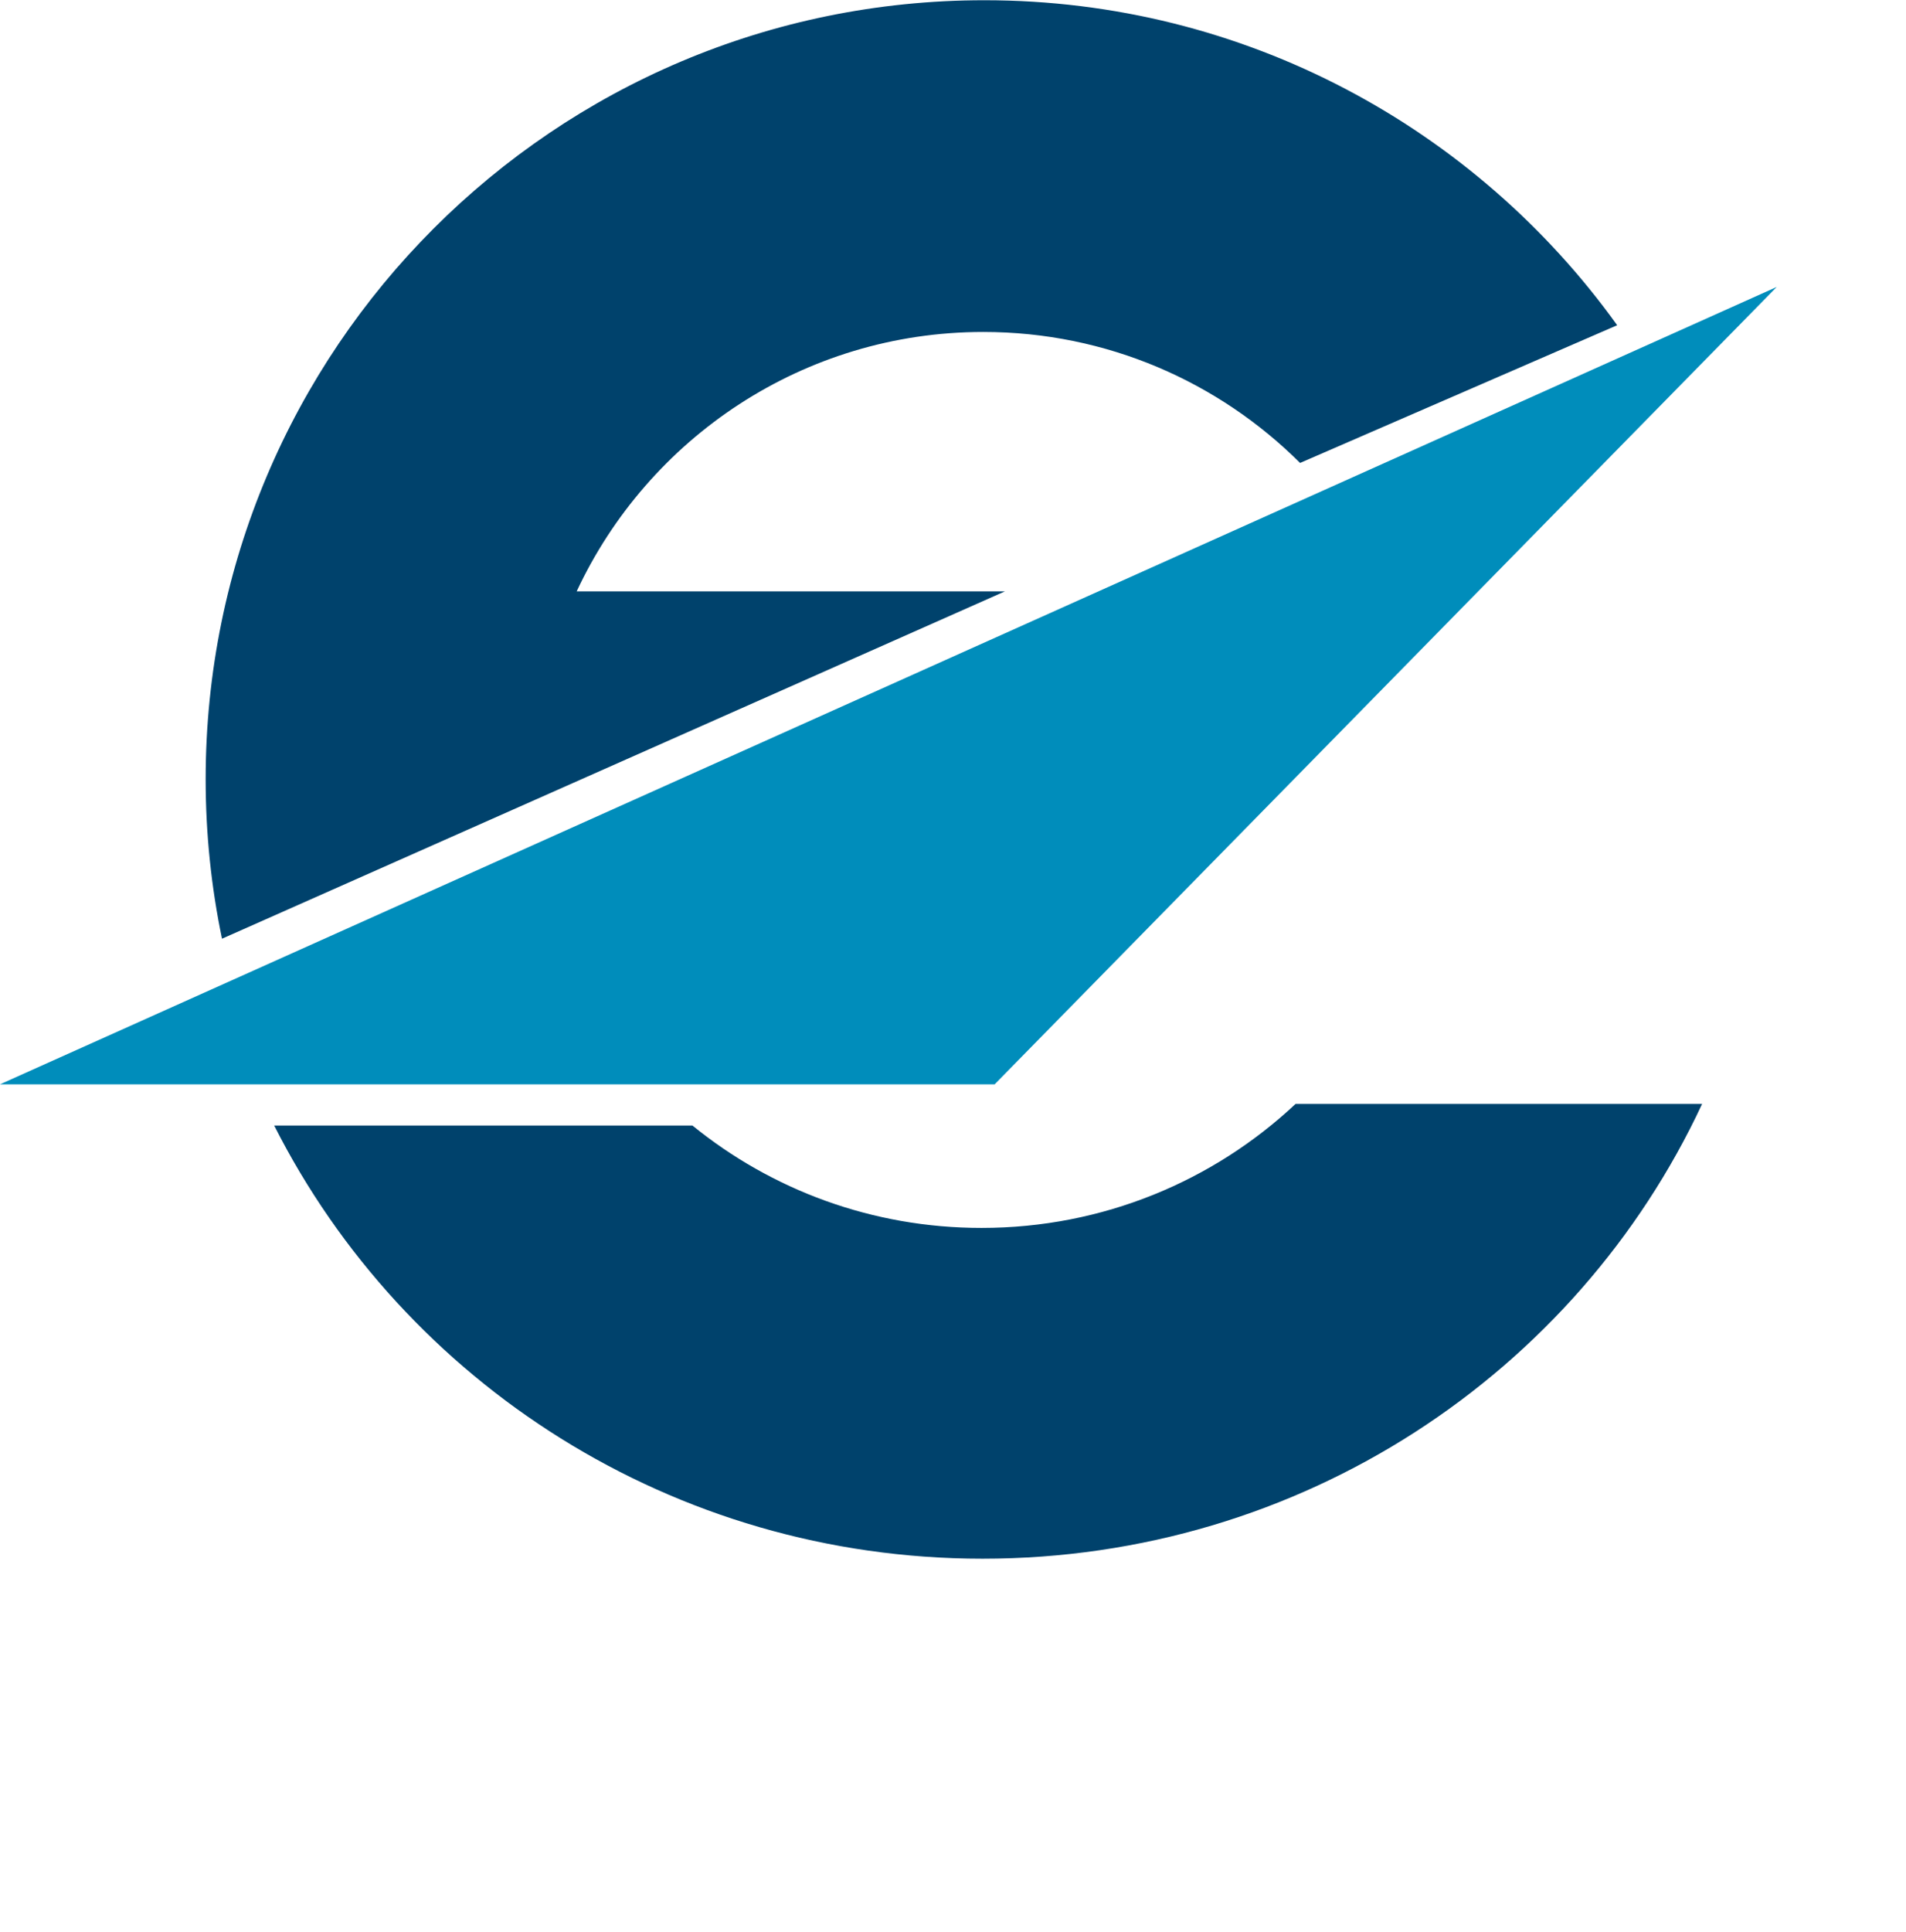 <?xml version="1.0" encoding="utf-8"?>
<!-- Generator: Adobe Illustrator 16.0.0, SVG Export Plug-In . SVG Version: 6.00 Build 0)  -->
<!DOCTYPE svg PUBLIC "-//W3C//DTD SVG 1.1//EN" "http://www.w3.org/Graphics/SVG/1.1/DTD/svg11.dtd">
<svg version="1.1"
	 id="svg2960" xmlns:dc="http://purl.org/dc/elements/1.1/" xmlns:cc="http://creativecommons.org/ns#" xmlns:rdf="http://www.w3.org/1999/02/22-rdf-syntax-ns#" xmlns:svg="http://www.w3.org/2000/svg" xmlns:sodipodi="http://sodipodi.sourceforge.net/DTD/sodipodi-0.dtd" xmlns:inkscape="http://www.inkscape.org/namespaces/inkscape" sodipodi:docname="New document 2" inkscape:version="0.47 r22583"
	 xmlns="http://www.w3.org/2000/svg" xmlns:xlink="http://www.w3.org/1999/xlink" x="0px" y="0px" width="800px" height="810.43px"
	 viewBox="0 0 800 810.43" enable-background="new 0 0 800 810.43" xml:space="preserve">
<defs>
	
	
		<inkscape:perspective  id="perspective2968" inkscape:vp_z="744.09448 : 526.18109 : 1" inkscape:vp_y="0 : 1000 : 0" inkscape:vp_x="0 : 526.18109 : 1" sodipodi:type="inkscape:persp3d" inkscape:persp3d-origin="372.04724 : 350.78739 : 1">
		</inkscape:perspective>
	
		<inkscape:perspective  id="perspective2915" inkscape:vp_z="1 : 0.5 : 1" inkscape:vp_y="0 : 1000 : 0" inkscape:vp_x="0 : 0.5 : 1" sodipodi:type="inkscape:persp3d" inkscape:persp3d-origin="0.5 : 0.33333333 : 1">
		</inkscape:perspective>
</defs>
<sodipodi:namedview  showgrid="false" inkscape:cy="433.78406" inkscape:cx="376.47058" inkscape:zoom="0.5" borderopacity="1.0" bordercolor="#000000" pagecolor="#ffffff" id="base" inkscape:window-maximized="1" inkscape:window-y="-8" inkscape:window-x="-8" inkscape:window-height="848" inkscape:window-width="1600" inkscape:current-layer="layer1" inkscape:document-units="px" inkscape:pageshadow="0" inkscape:pageopacity="1.0">
	</sodipodi:namedview>
<g id="layer1" transform="translate(26.471,-88.323)" inkscape:label="Layer 1" inkscape:groupmode="layer">
	<g id="g3677" transform="matrix(6.381,0,0,-6.381,-777.224,1922.378)">
		<g id="g140" transform="translate(224.029,266.041)">
			<path id="path142" fill="#00426C" d="M0,0c-9.297,12.939-24.477,21.368-41.627,21.368c-28.287,0-51.22-22.933-51.22-51.22
				c0-3.596,0.371-7.1,1.075-10.484l51.499,22.837h-28.169C-63.747-7.43-53.537-0.443-41.695-0.443
				c8.133,0,15.499-3.293,20.836-8.612L0,0z"/>
		</g>
		<g id="g144" transform="translate(234.523,268.557)">
			<path id="path146" fill="#008DBB" d="M0,0l-51.447-52.429h-65.428L0,0z"/>
		</g>
		<g id="g148">
			<g>
				<defs>
					<rect id="SVGID_1_" x="-2265.247" y="-1601.69" width="5372.383" height="3798.655"/>
				</defs>
				<clipPath id="SVGID_2_">
					<use xlink:href="#SVGID_1_"  overflow="visible"/>
				</clipPath>
				<g id="g150" clip-path="url(#SVGID_2_)">
					<g id="g156" transform="translate(182.216,206.689)">
						<path id="path158" fill="#00426C" d="M0,0c-7.22,0-13.837,2.525-19.013,6.731h-27.512
							c8.549-16.886,26.203-28.479,46.593-28.479c20.986,0,39.086,12.215,47.331,29.901H20.657C15.276,3.103,8.005,0,0,0"/>
					</g>
				</g>
			</g>
		</g>
		<g id="g200">
			<g>
				<defs>
					<rect id="SVGID_3_" x="-2265.247" y="-1601.69" width="5372.383" height="3798.655"/>
				</defs>
				<clipPath id="SVGID_4_">
					<use xlink:href="#SVGID_3_"  overflow="visible"/>
				</clipPath>
			</g>
		</g>
	</g>
</g>
</svg>
